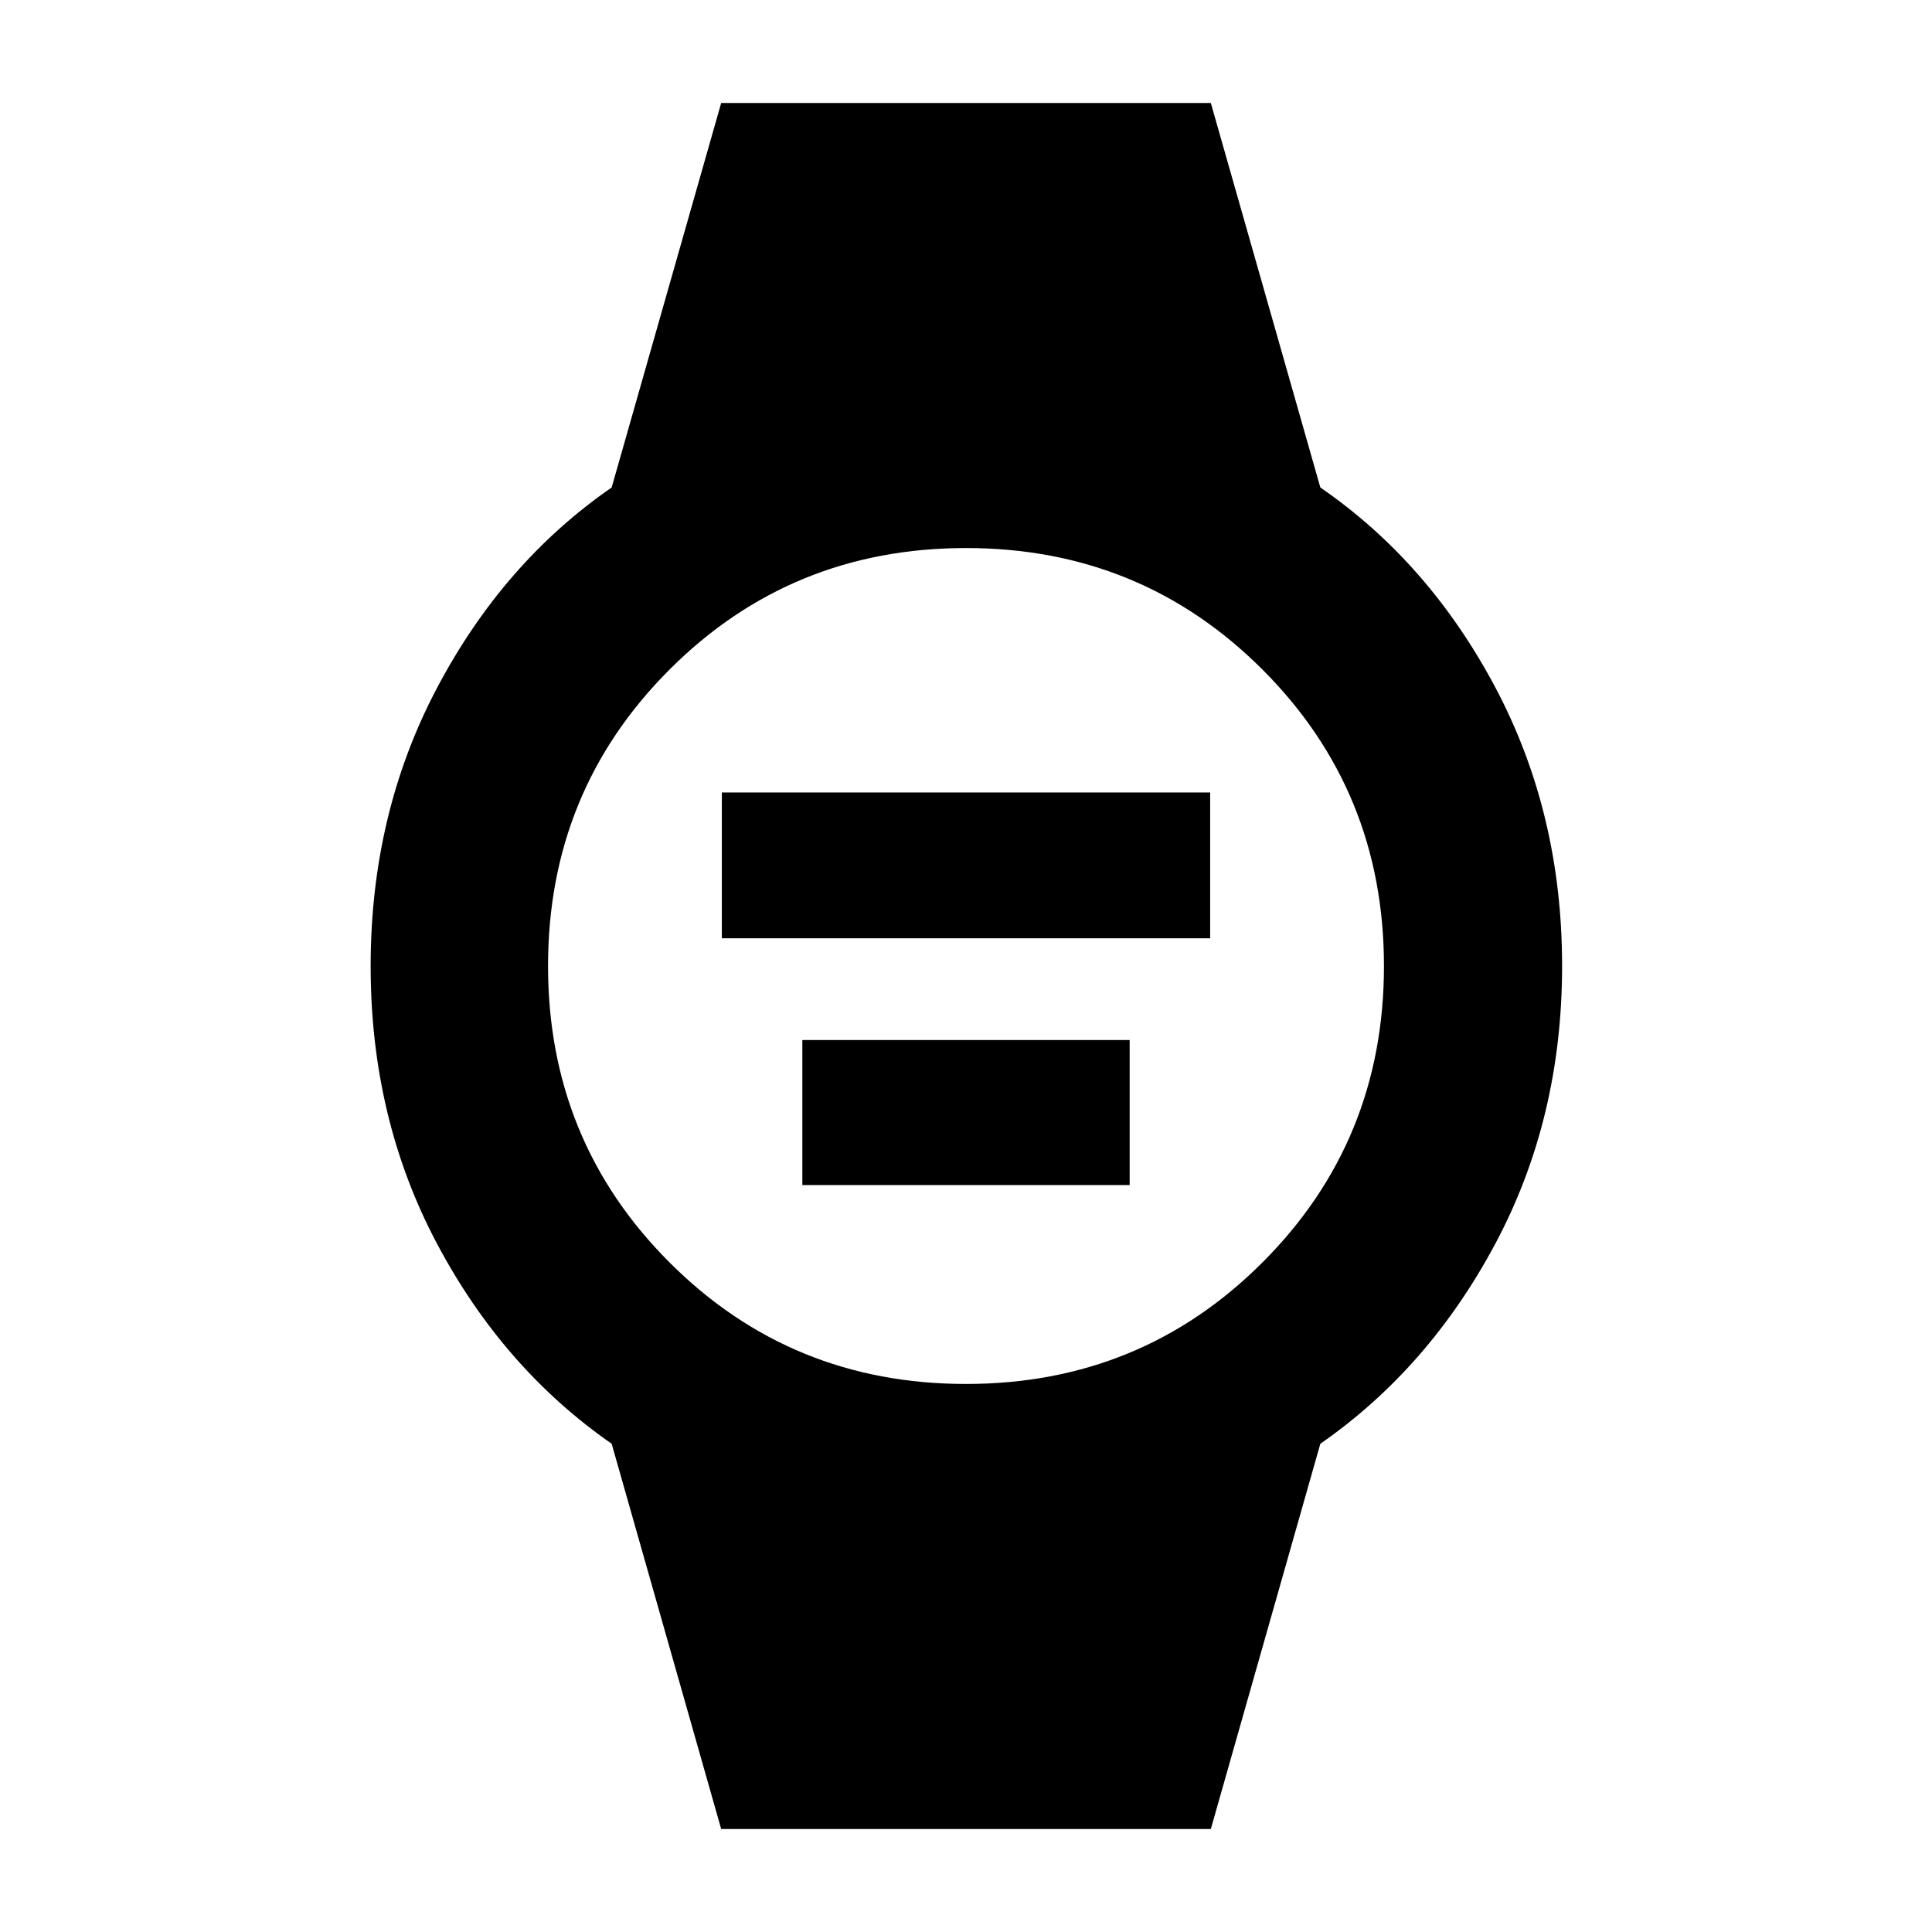 <svg xmlns="http://www.w3.org/2000/svg" height="40" viewBox="0 -960 960 960" width="40"><path d="M358.68-493.78v-72.44h242.64v72.44H358.68Zm40 122.64v-72.06h162.64v72.06H398.68ZM358.35-51.17l-54.42-191.44q-53.99-37.51-86.87-99.57-32.89-62.06-32.89-137.77 0-75.72 32.95-138.16 32.96-62.44 86.81-99.66l54.42-191.06h243.3l54.42 191.06q54.02 37.19 87.08 99.59 33.05 62.41 33.05 138.13t-33.07 137.83q-33.07 62.1-87.06 99.61L601.65-51.17h-243.3Zm121.64-221.15q86.94 0 147.31-60.37 60.38-60.37 60.38-147.3 0-86.94-60.37-147.31-60.37-60.38-147.3-60.38-86.94 0-147.31 60.37-60.38 60.37-60.38 147.3 0 86.94 60.37 147.31 60.37 60.38 147.3 60.38Z"/></svg>
